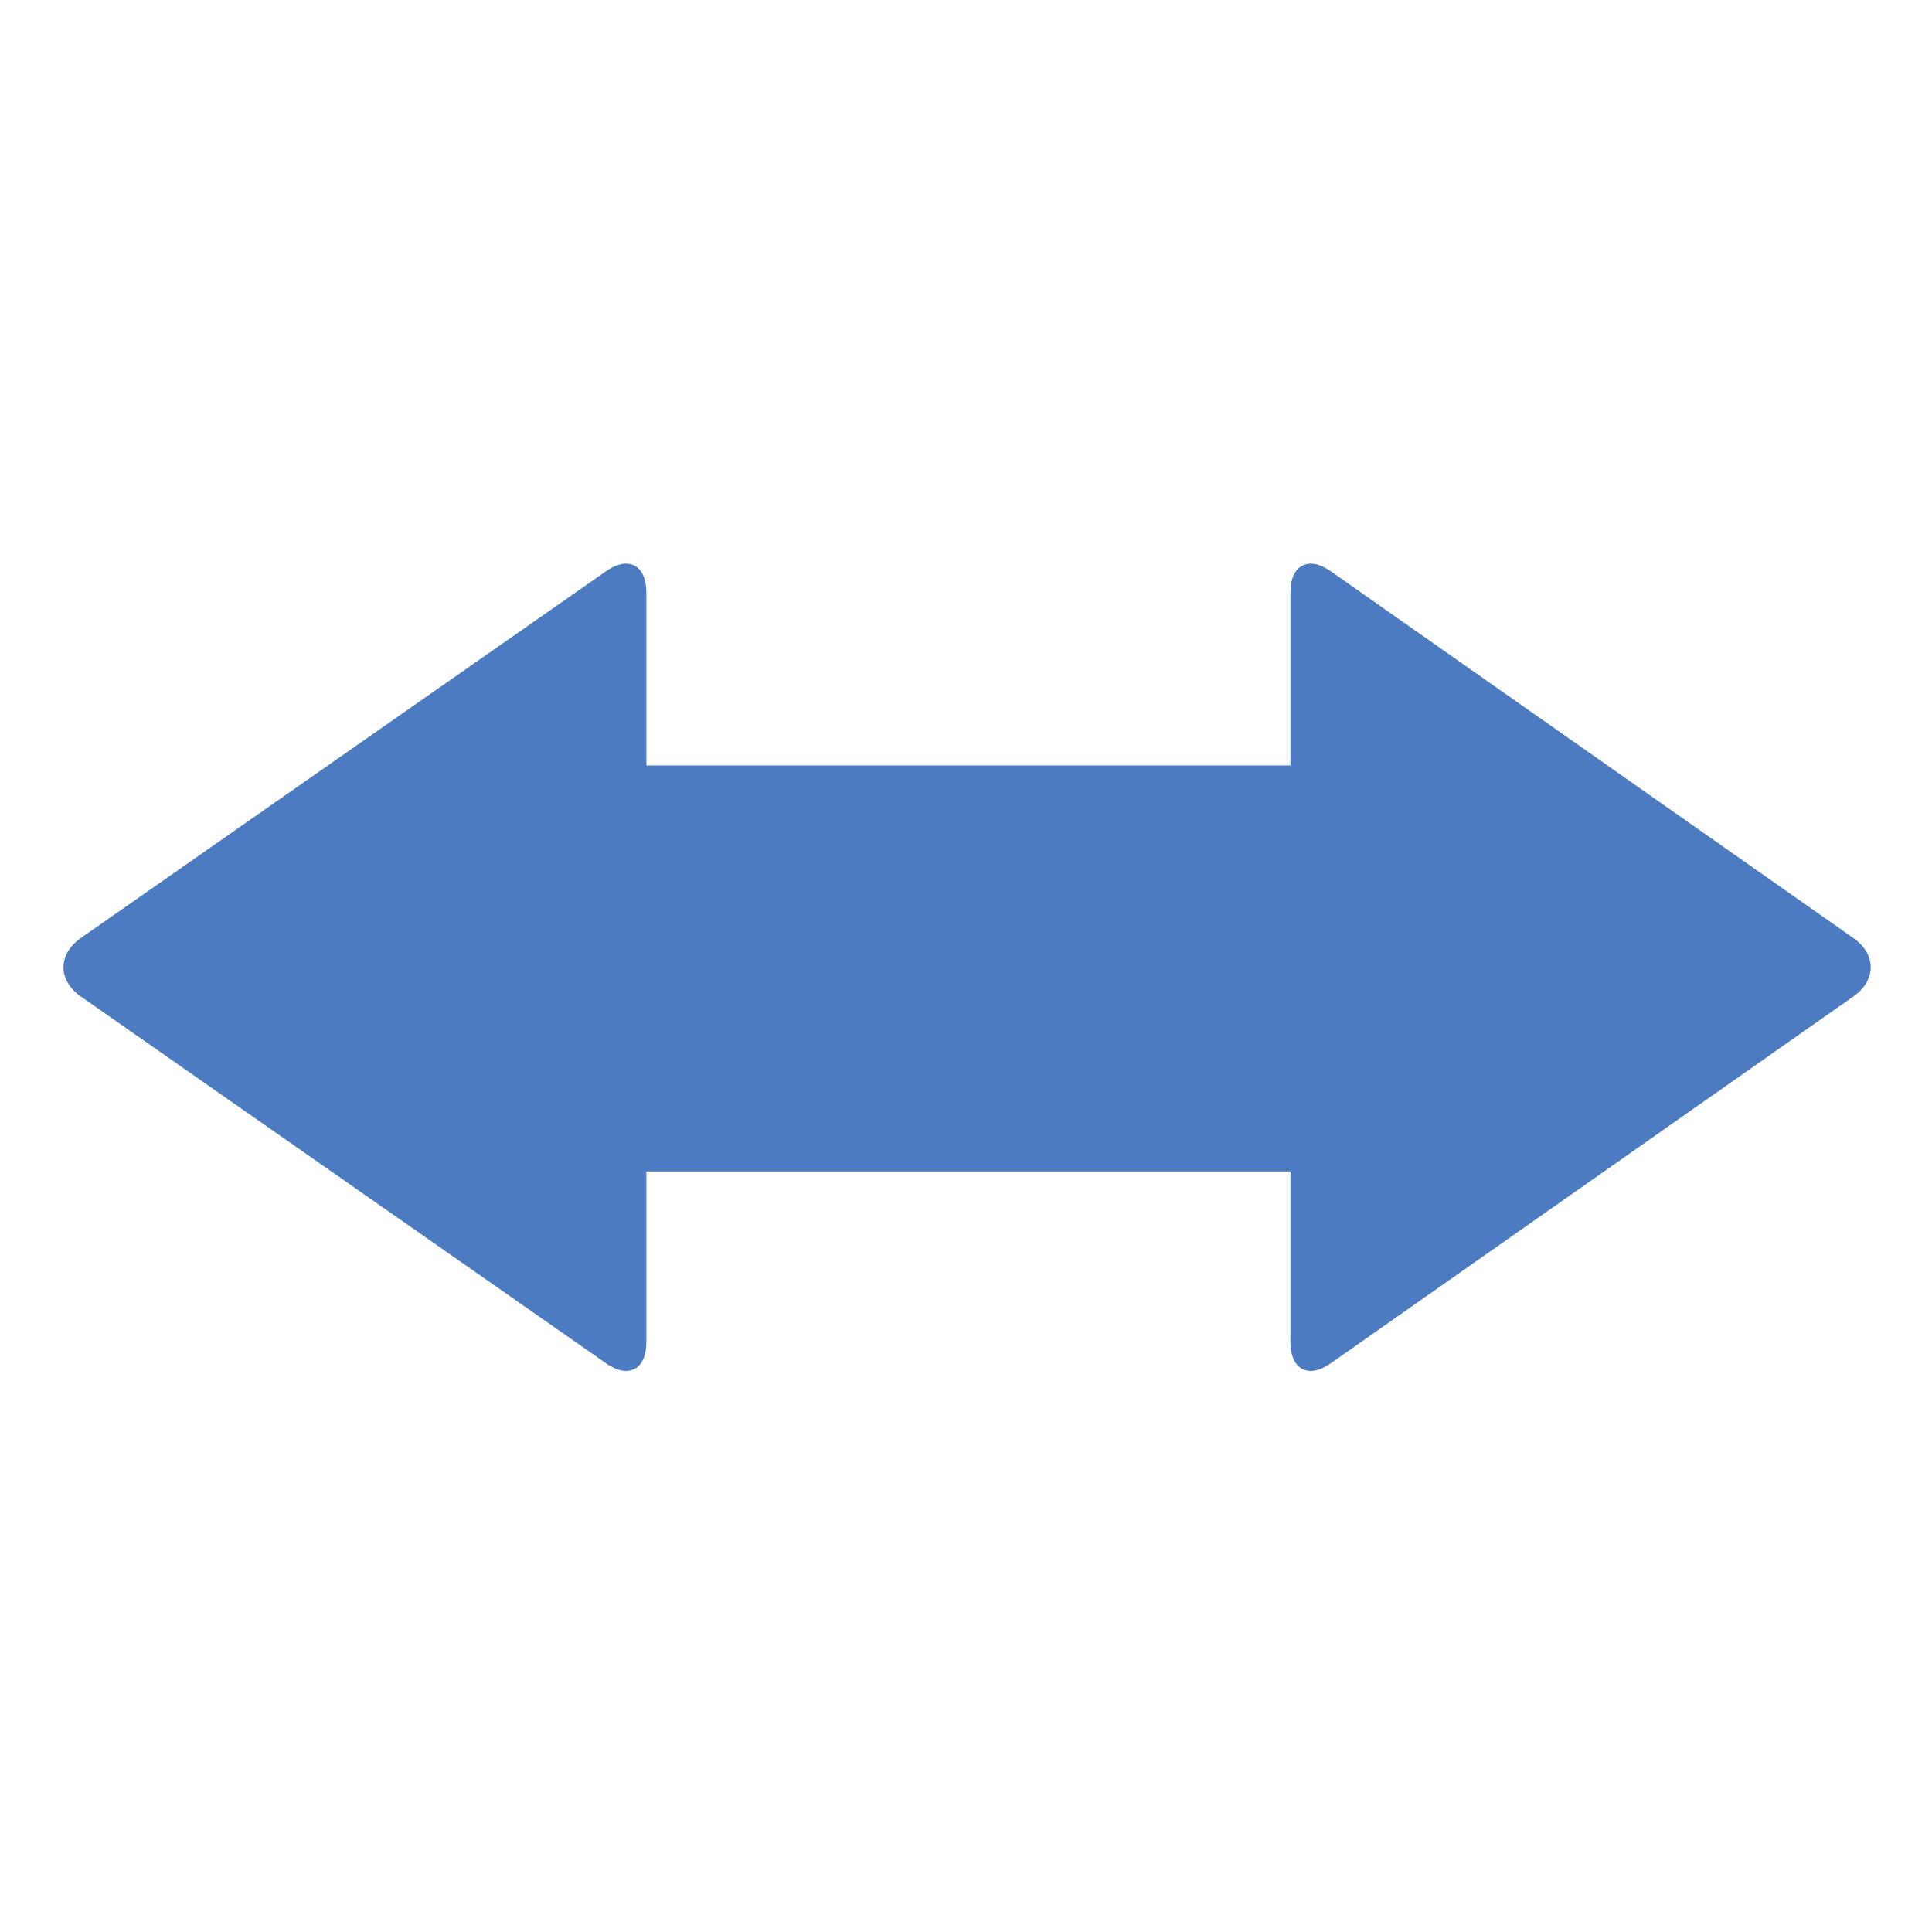 <!-- Generated by IcoMoon.io -->
<svg version="1.1" xmlns="http://www.w3.org/2000/svg" width="32" height="32" viewBox="0 0 32 32">
<title>move-x</title>
<path fill="#4c7bc1" d="M21.373 19.402h-10.667v2.826c0 0.459-0.301 0.614-0.672 0.35l-8.704-6.079c-0.371-0.264-0.371-0.692 0-0.956l8.704-6.079c0.371-0.264 0.672-0.107 0.672 0.35v2.864h10.667v-2.864c0-0.457 0.302-0.613 0.672-0.35l8.661 6.079c0.371 0.264 0.371 0.692 0 0.956l-8.661 6.079c-0.371 0.264-0.672 0.109-0.672-0.35v-2.826z"></path>
</svg>
